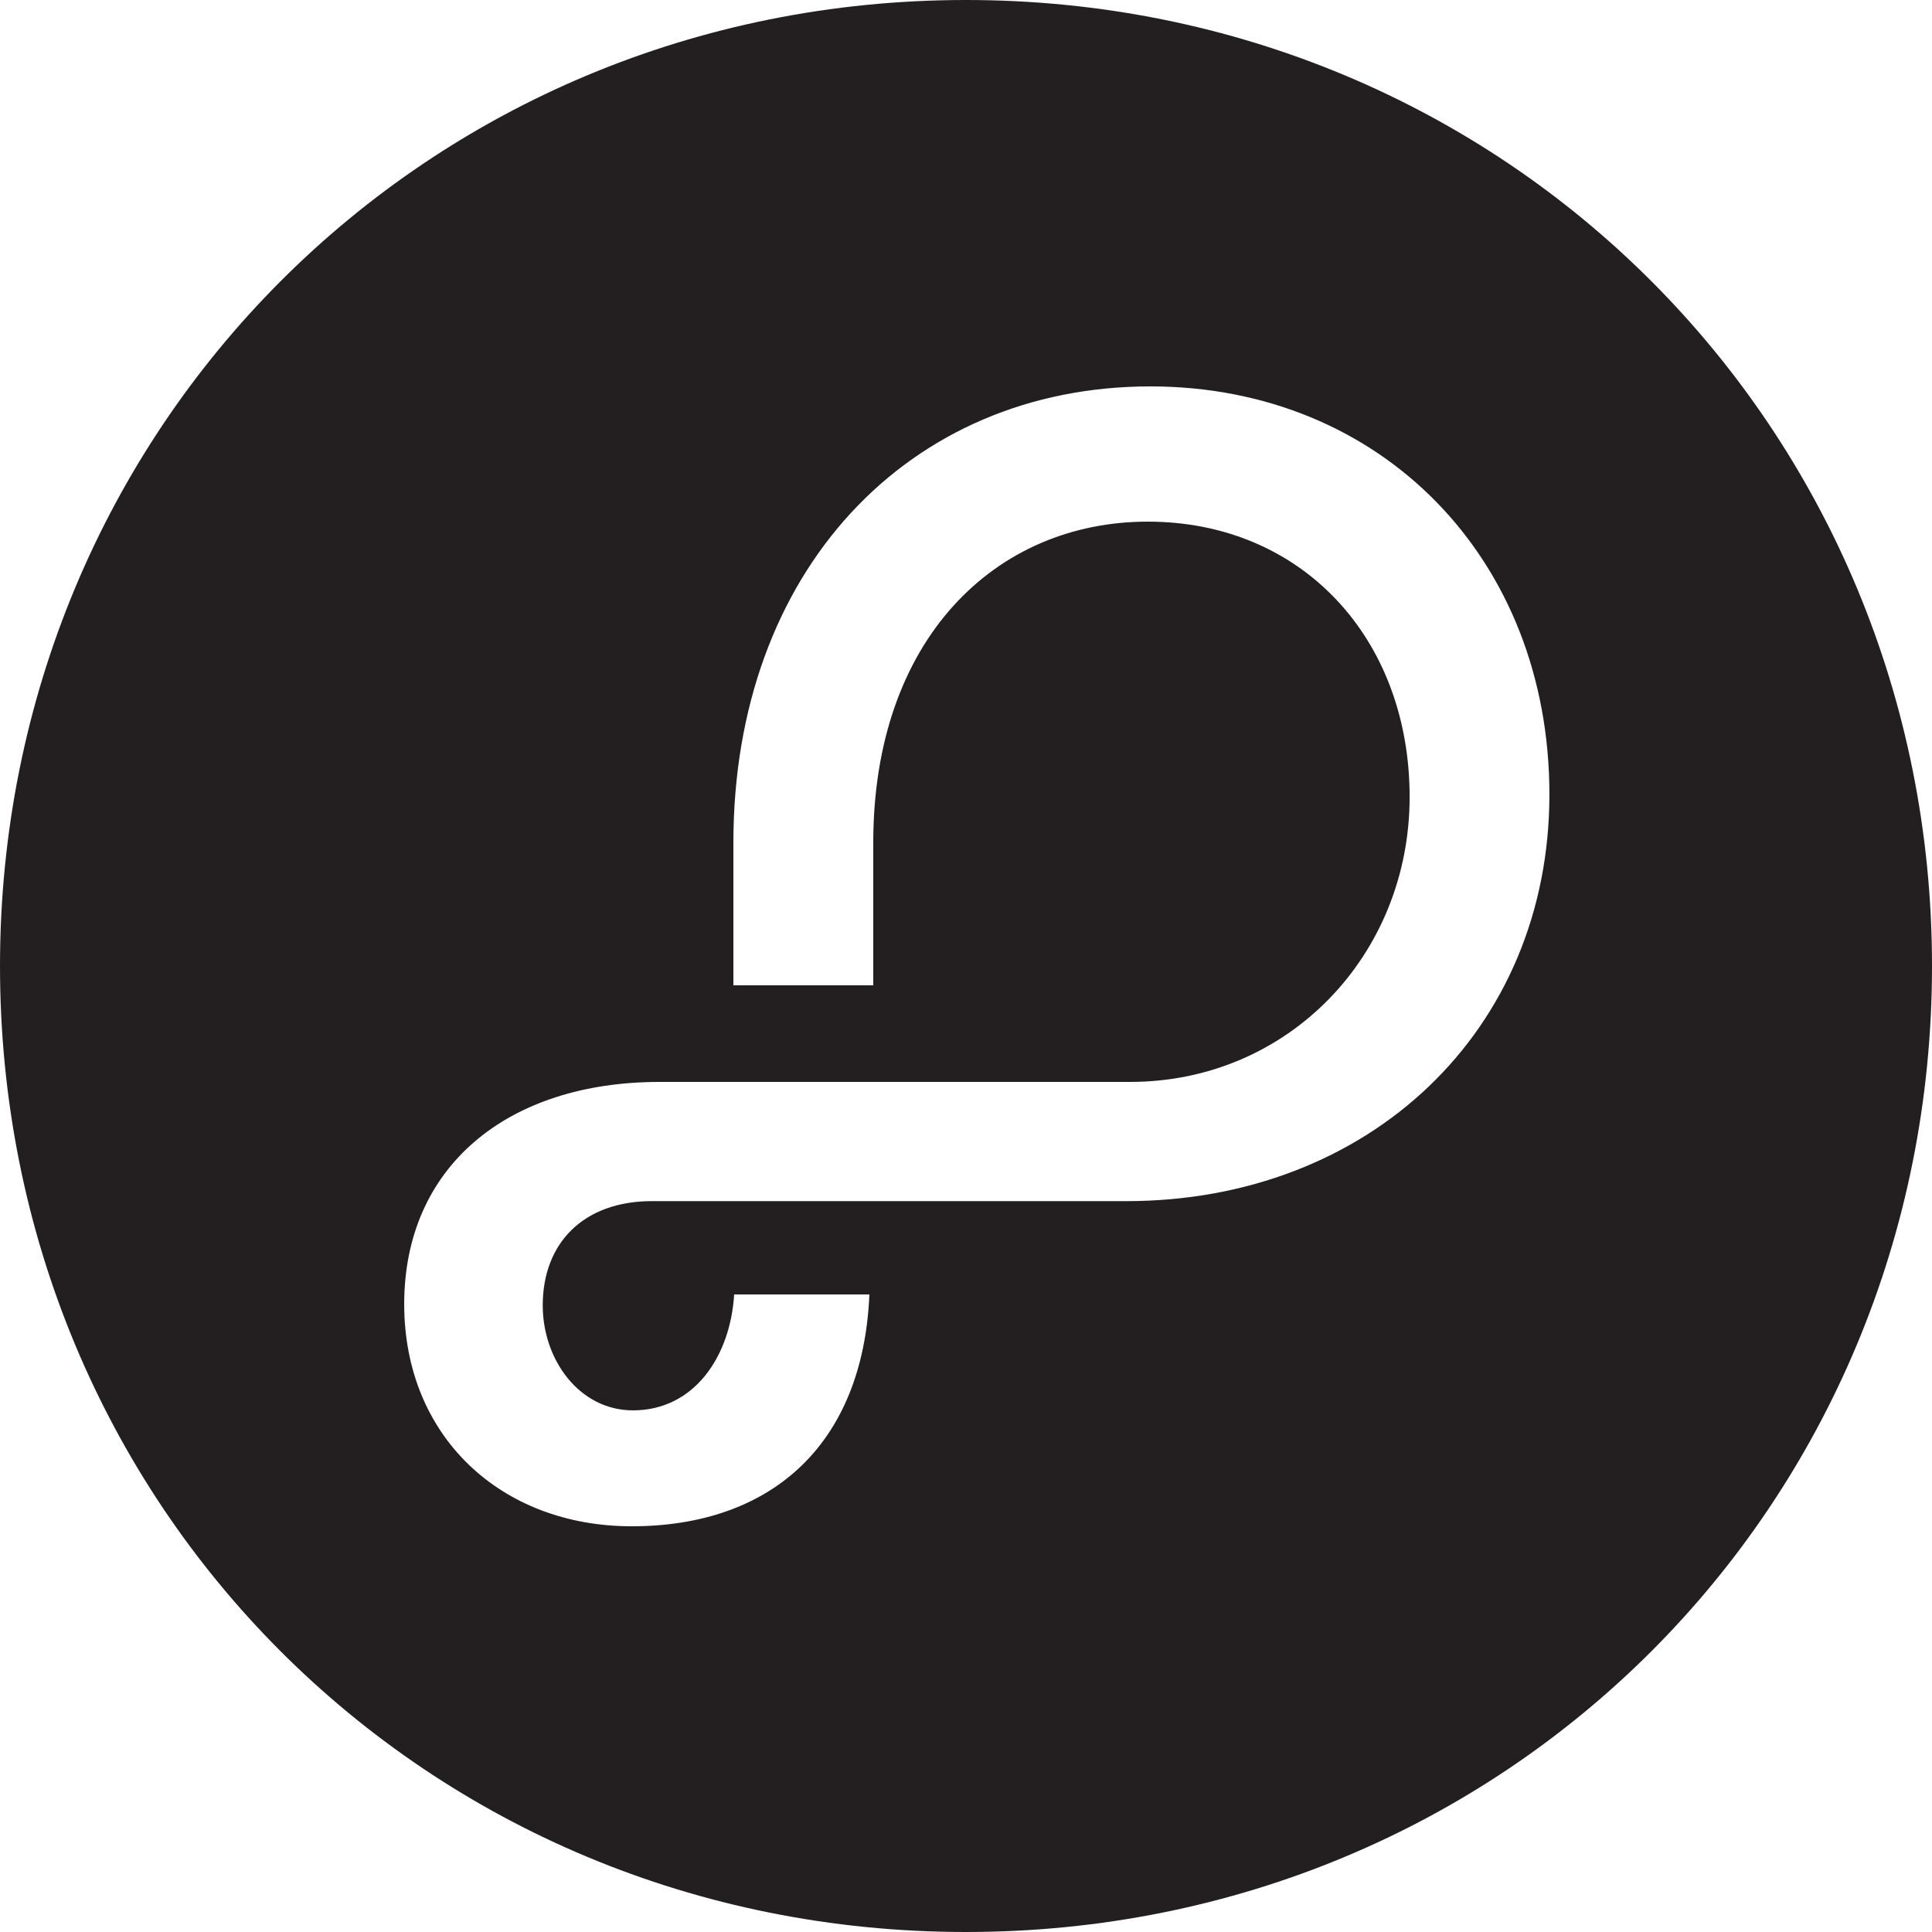 <svg xmlns="http://www.w3.org/2000/svg" id="Layer_1" viewBox="0 0 100 100"><style>.st0{fill:#231f20}</style><path d="M58.29 62.17H33.75c-3.553 0-5.658 2.172-5.658 5.396 0 2.83 1.908 5.434 4.67 5.434 3.16 0 5.04-2.776 5.238-6h7c-.33 7.763-5.066 12-12.303 12-6.776 0-11.776-4.658-11.776-11.5 0-7.105 5.33-11.5 13.225-11.5h24.342c8.224 0 14.474-6.592 14.474-14.75C72.96 33.026 67.37 27 59.41 27c-7.895 0-14.21 6.092-14.21 16.618V51H37.96v-7.382C37.96 29.538 47.04 20 59.54 20c11.973 0 20.657 8.947 20.657 21.118 0 12.237-9.342 21.053-21.908 21.053M50 100c27.96 0 50-22.105 50-50 0-27.83-22.04-50-50-50S0 22.17 0 50c0 27.895 22.04 50 50 50" class="st0"/></svg>